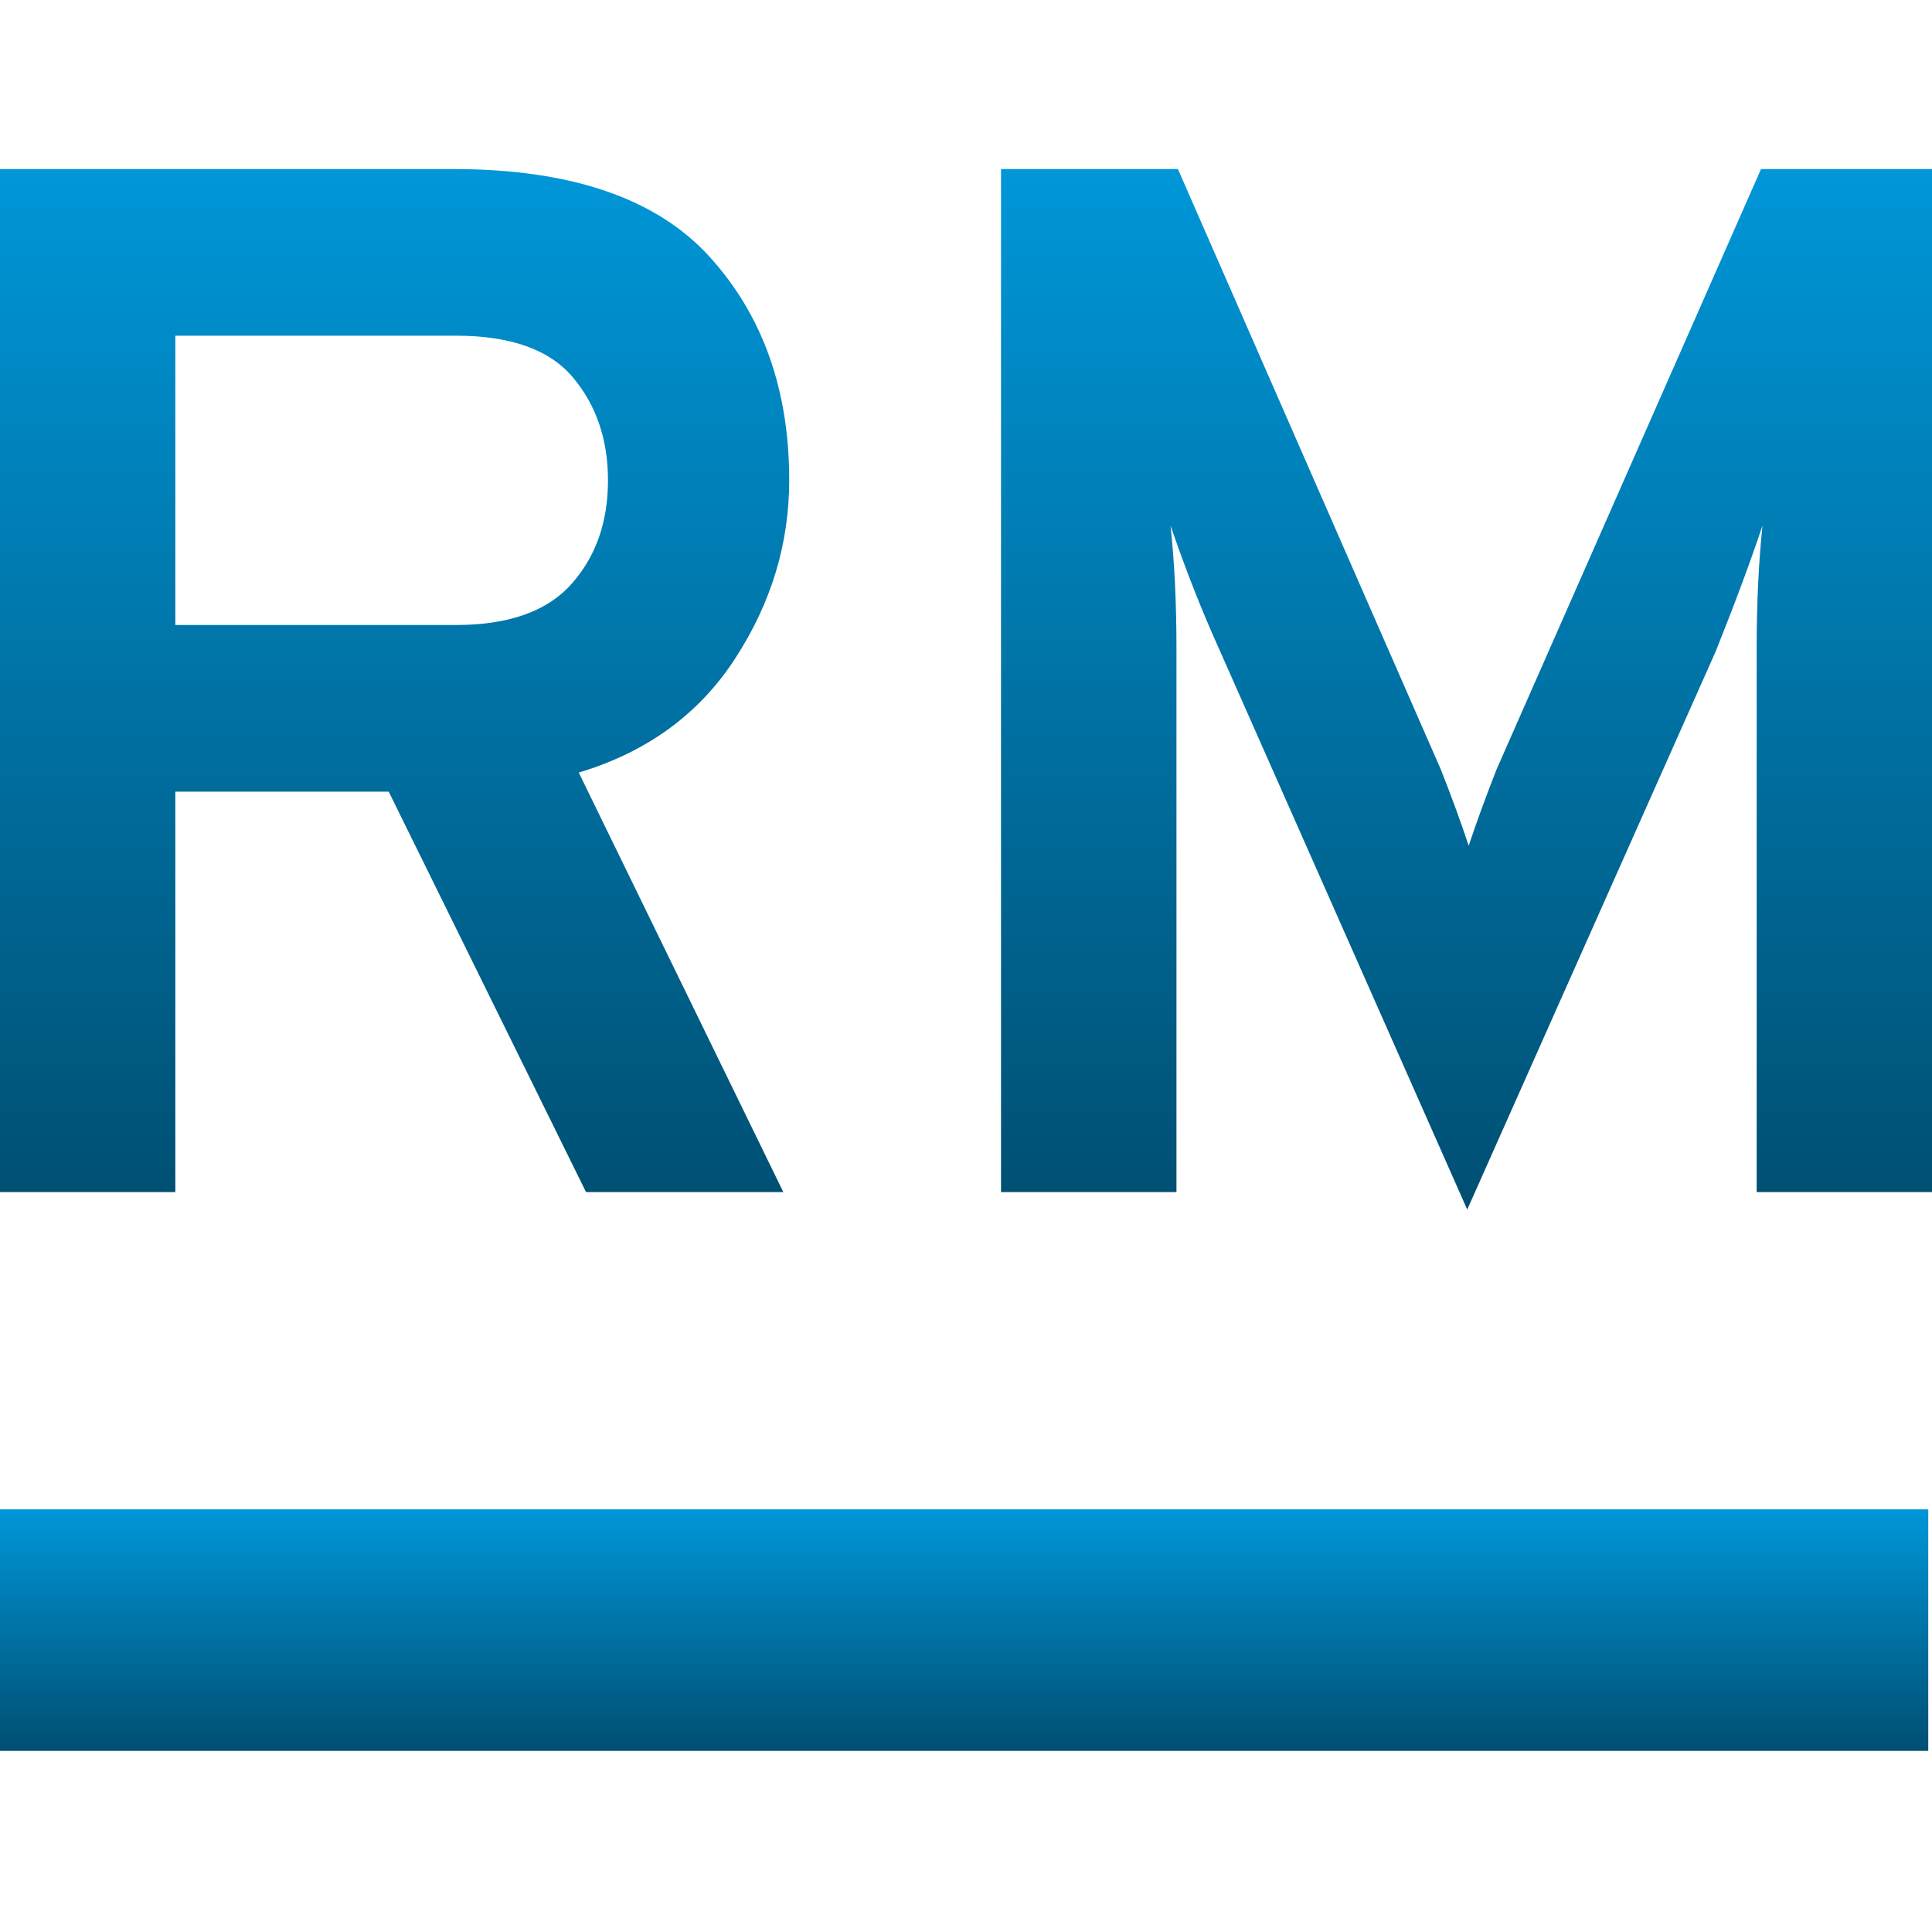 <svg xmlns="http://www.w3.org/2000/svg" width="16" height="16" version="1.1">
 <defs>
   <style id="current-color-scheme" type="text/css">
   .ColorScheme-Text { color: #31828c; } .ColorScheme-Highlight { color:#5294e2; }
  </style>
  <linearGradient id="arrongin" x1="0%" x2="0%" y1="0%" y2="100%">
   <stop offset="0%" style="stop-color:#dd9b44; stop-opacity:1"/>
   <stop offset="100%" style="stop-color:#ad6c16; stop-opacity:1"/>
  </linearGradient>
  <linearGradient id="aurora" x1="0%" x2="0%" y1="0%" y2="100%">
   <stop offset="0%" style="stop-color:#09D4DF; stop-opacity:1"/>
   <stop offset="100%" style="stop-color:#9269F4; stop-opacity:1"/>
  </linearGradient>
  <linearGradient id="cyberneon" x1="0%" x2="0%" y1="0%" y2="100%">
    <stop offset="0" style="stop-color:#0abdc6; stop-opacity:1"/>
    <stop offset="1" style="stop-color:#ea00d9; stop-opacity:1"/>
  </linearGradient>
  <linearGradient id="fitdance" x1="0%" x2="0%" y1="0%" y2="100%">
   <stop offset="0%" style="stop-color:#1AD6AB; stop-opacity:1"/>
   <stop offset="100%" style="stop-color:#329DB6; stop-opacity:1"/>
  </linearGradient>
  <linearGradient id="oomox" x1="0%" x2="0%" y1="0%" y2="100%">
   <stop offset="0%" style="stop-color:#0096d8; stop-opacity:1"/>
   <stop offset="100%" style="stop-color:#004f72; stop-opacity:1"/>
  </linearGradient>
  <linearGradient id="rainblue" x1="0%" x2="0%" y1="0%" y2="100%">
   <stop offset="0%" style="stop-color:#00F260; stop-opacity:1"/>
   <stop offset="100%" style="stop-color:#0575E6; stop-opacity:1"/>
  </linearGradient>
  <linearGradient id="sunrise" x1="0%" x2="0%" y1="0%" y2="100%">
   <stop offset="0%" style="stop-color: #FF8501; stop-opacity:1"/>
   <stop offset="100%" style="stop-color: #FFCB01; stop-opacity:1"/>
  </linearGradient>
  <linearGradient id="telinkrin" x1="0%" x2="0%" y1="0%" y2="100%">
   <stop offset="0%" style="stop-color: #b2ced6; stop-opacity:1"/>
   <stop offset="100%" style="stop-color: #6da5b7; stop-opacity:1"/>
  </linearGradient>
  <linearGradient id="60spsycho" x1="0%" x2="0%" y1="0%" y2="100%">
   <stop offset="0%" style="stop-color: #df5940; stop-opacity:1"/>
   <stop offset="25%" style="stop-color: #d8d15f; stop-opacity:1"/>
   <stop offset="50%" style="stop-color: #e9882a; stop-opacity:1"/>
   <stop offset="100%" style="stop-color: #279362; stop-opacity:1"/>
  </linearGradient>
  <linearGradient id="90ssummer" x1="0%" x2="0%" y1="0%" y2="100%">
   <stop offset="0%" style="stop-color: #f618c7; stop-opacity:1"/>
   <stop offset="20%" style="stop-color: #94ffab; stop-opacity:1"/>
   <stop offset="50%" style="stop-color: #fbfd54; stop-opacity:1"/>
   <stop offset="100%" style="stop-color: #0f83ae; stop-opacity:1"/>
  </linearGradient>
 </defs>
 <path fill="url(#oomox)" class="ColorScheme-Text" fill-rule="evenodd" d="M -0.031 12.5 L 15.969 12.5 L 15.969 14.5 L -0.031 14.5 L -0.031 12.5 Z"/>
 <path fill="url(#oomox)" class="ColorScheme-Text" fill-rule="evenodd" d="M 1.452 9.872 L 0 9.872 L 0 1.4 L 3.752 1.4 L 3.752 1.4 Q 5.216 1.4 5.876 2.126 L 5.876 2.126 L 5.876 2.126 Q 6.536 2.852 6.536 3.978 L 6.536 3.978 L 6.536 3.978 Q 6.536 4.765 6.088 5.454 L 6.088 5.454 L 6.088 5.454 Q 5.64 6.144 4.793 6.398 L 4.793 6.398 L 6.487 9.872 L 4.853 9.872 L 3.219 6.556 L 1.452 6.556 L 1.452 9.872 Z M 1.452 2.78 L 1.452 5.176 L 3.776 5.176 L 3.776 5.176 Q 4.43 5.176 4.732 4.837 L 4.732 4.837 L 4.732 4.837 Q 5.035 4.498 5.035 3.978 L 5.035 3.978 L 5.035 3.978 Q 5.035 3.47 4.744 3.125 L 4.744 3.125 L 4.744 3.125 Q 4.454 2.78 3.776 2.78 L 3.776 2.78 L 1.452 2.78 Z M 16 1.4 L 16 9.872 L 14.548 9.872 L 14.548 5.37 L 14.548 5.37 Q 14.548 4.813 14.596 4.353 L 14.596 4.353 L 14.596 4.353 Q 14.451 4.789 14.209 5.394 L 14.209 5.394 L 12.151 10.017 L 10.094 5.37 L 10.094 5.37 Q 9.876 4.886 9.694 4.353 L 9.694 4.353 L 9.694 4.353 Q 9.743 4.813 9.743 5.37 L 9.743 5.37 L 9.743 9.872 L 8.29 9.872 L 8.29 1.4 L 9.755 1.4 L 11.933 6.374 L 11.933 6.374 Q 12.067 6.713 12.163 7.004 L 12.163 7.004 L 12.163 7.004 Q 12.26 6.713 12.393 6.374 L 12.393 6.374 L 14.584 1.4 L 16 1.4 Z"/>
</svg>

